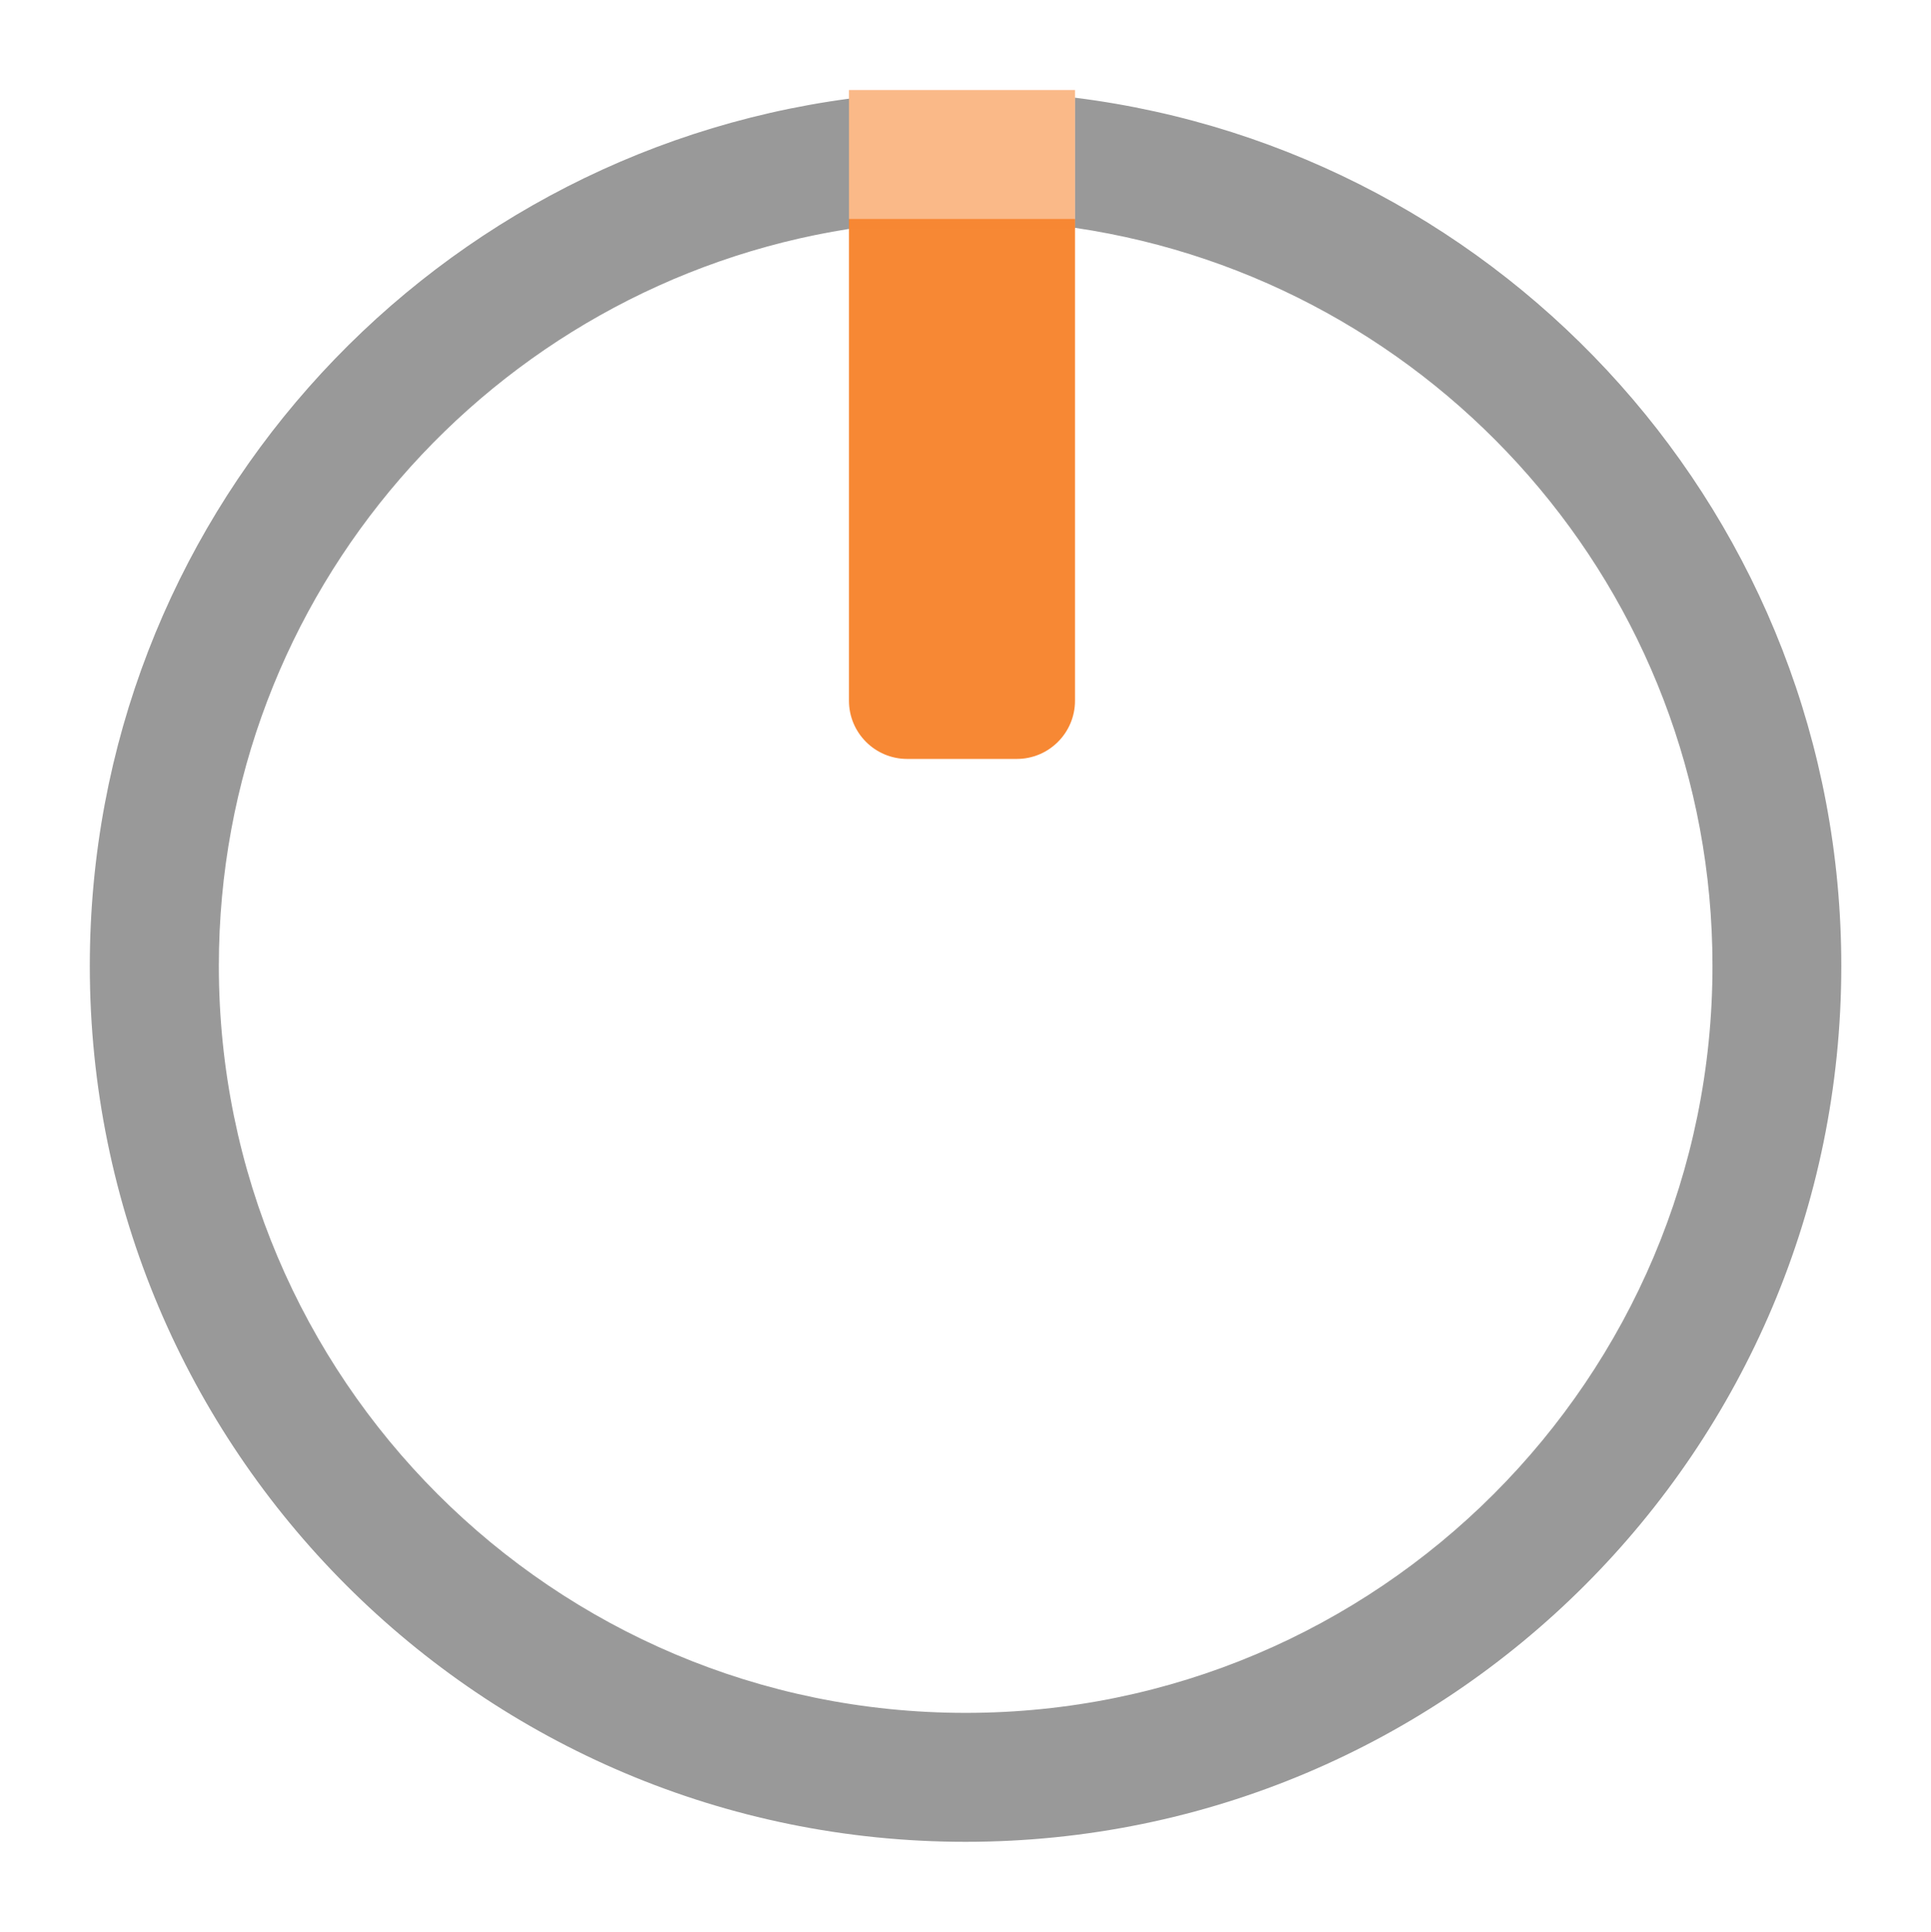 <?xml version="1.0" encoding="UTF-8" standalone="no"?>
<!-- Generator: Adobe Illustrator 25.2.3, SVG Export Plug-In . SVG Version: 6.00 Build 0)  -->
<svg version="1.0" id="svg111794" x="0px" y="0px" width="22.228" height="22.233" viewBox="0 0 22.228 22.233" enable-background="new 0 0 17.856 17.859" xml:space="preserve" sodipodi:docname="groove_box_TrimpotMedium.svg" inkscape:version="1.2 (dc2aeda, 2022-05-15)" xmlns:inkscape="http://www.inkscape.org/namespaces/inkscape" xmlns:sodipodi="http://sodipodi.sourceforge.net/DTD/sodipodi-0.dtd" xmlns="http://www.w3.org/2000/svg" xmlns:svg="http://www.w3.org/2000/svg"><defs id="defs13"/><sodipodi:namedview id="namedview11" pagecolor="#ffffff" bordercolor="#666666" borderopacity="1.0" inkscape:pageshadow="2" inkscape:pageopacity="0.0" inkscape:pagecheckerboard="0" showgrid="false" units="px" width="5.881mm" inkscape:zoom="14.748399" inkscape:cx="8.9840259" inkscape:cy="7.6279466" inkscape:window-width="1390" inkscape:window-height="847" inkscape:window-x="0" inkscape:window-y="925" inkscape:window-maximized="0" inkscape:current-layer="g8" inkscape:showpageshadow="2" inkscape:deskcolor="#d1d1d1"/>
<g id="g8" transform="matrix(1.245,0,0,1.245,-0.002,0.009)">
	<path opacity="0.99" fill="#ededed" enable-background="new    " d="M 7.851,2.017 H 9.941 v 4.453 c 0,0.298 -0.241,0.539 -0.539,0.539 H 8.39 c -0.298,0 -0.539,-0.241 -0.539,-0.539 z" id="path2" style="fill:#f78733"/>
	<path opacity="0.4" d="m 9.941,0.895 v 1.204 c 3.333,0.491 5.894,3.354 5.894,6.823 0,3.814 -3.092,6.906 -6.905,6.906 -3.814,0 -6.905,-3.092 -6.905,-6.906 0,-3.446 2.527,-6.294 5.827,-6.813 V 0.905 C 3.89,1.434 0.832,4.817 0.832,8.923 c 0,4.472 3.625,8.097 8.097,8.097 4.472,0 8.097,-3.625 8.097,-8.097 0,-4.128 -3.092,-7.528 -7.085,-8.027 z" id="path4"/>
	<rect x="7.851" y="0.825" opacity="0.58" fill="#ffffff" width="2.09" height="1.284" id="rect6" style="fill:#f78733"/>
</g>
</svg>